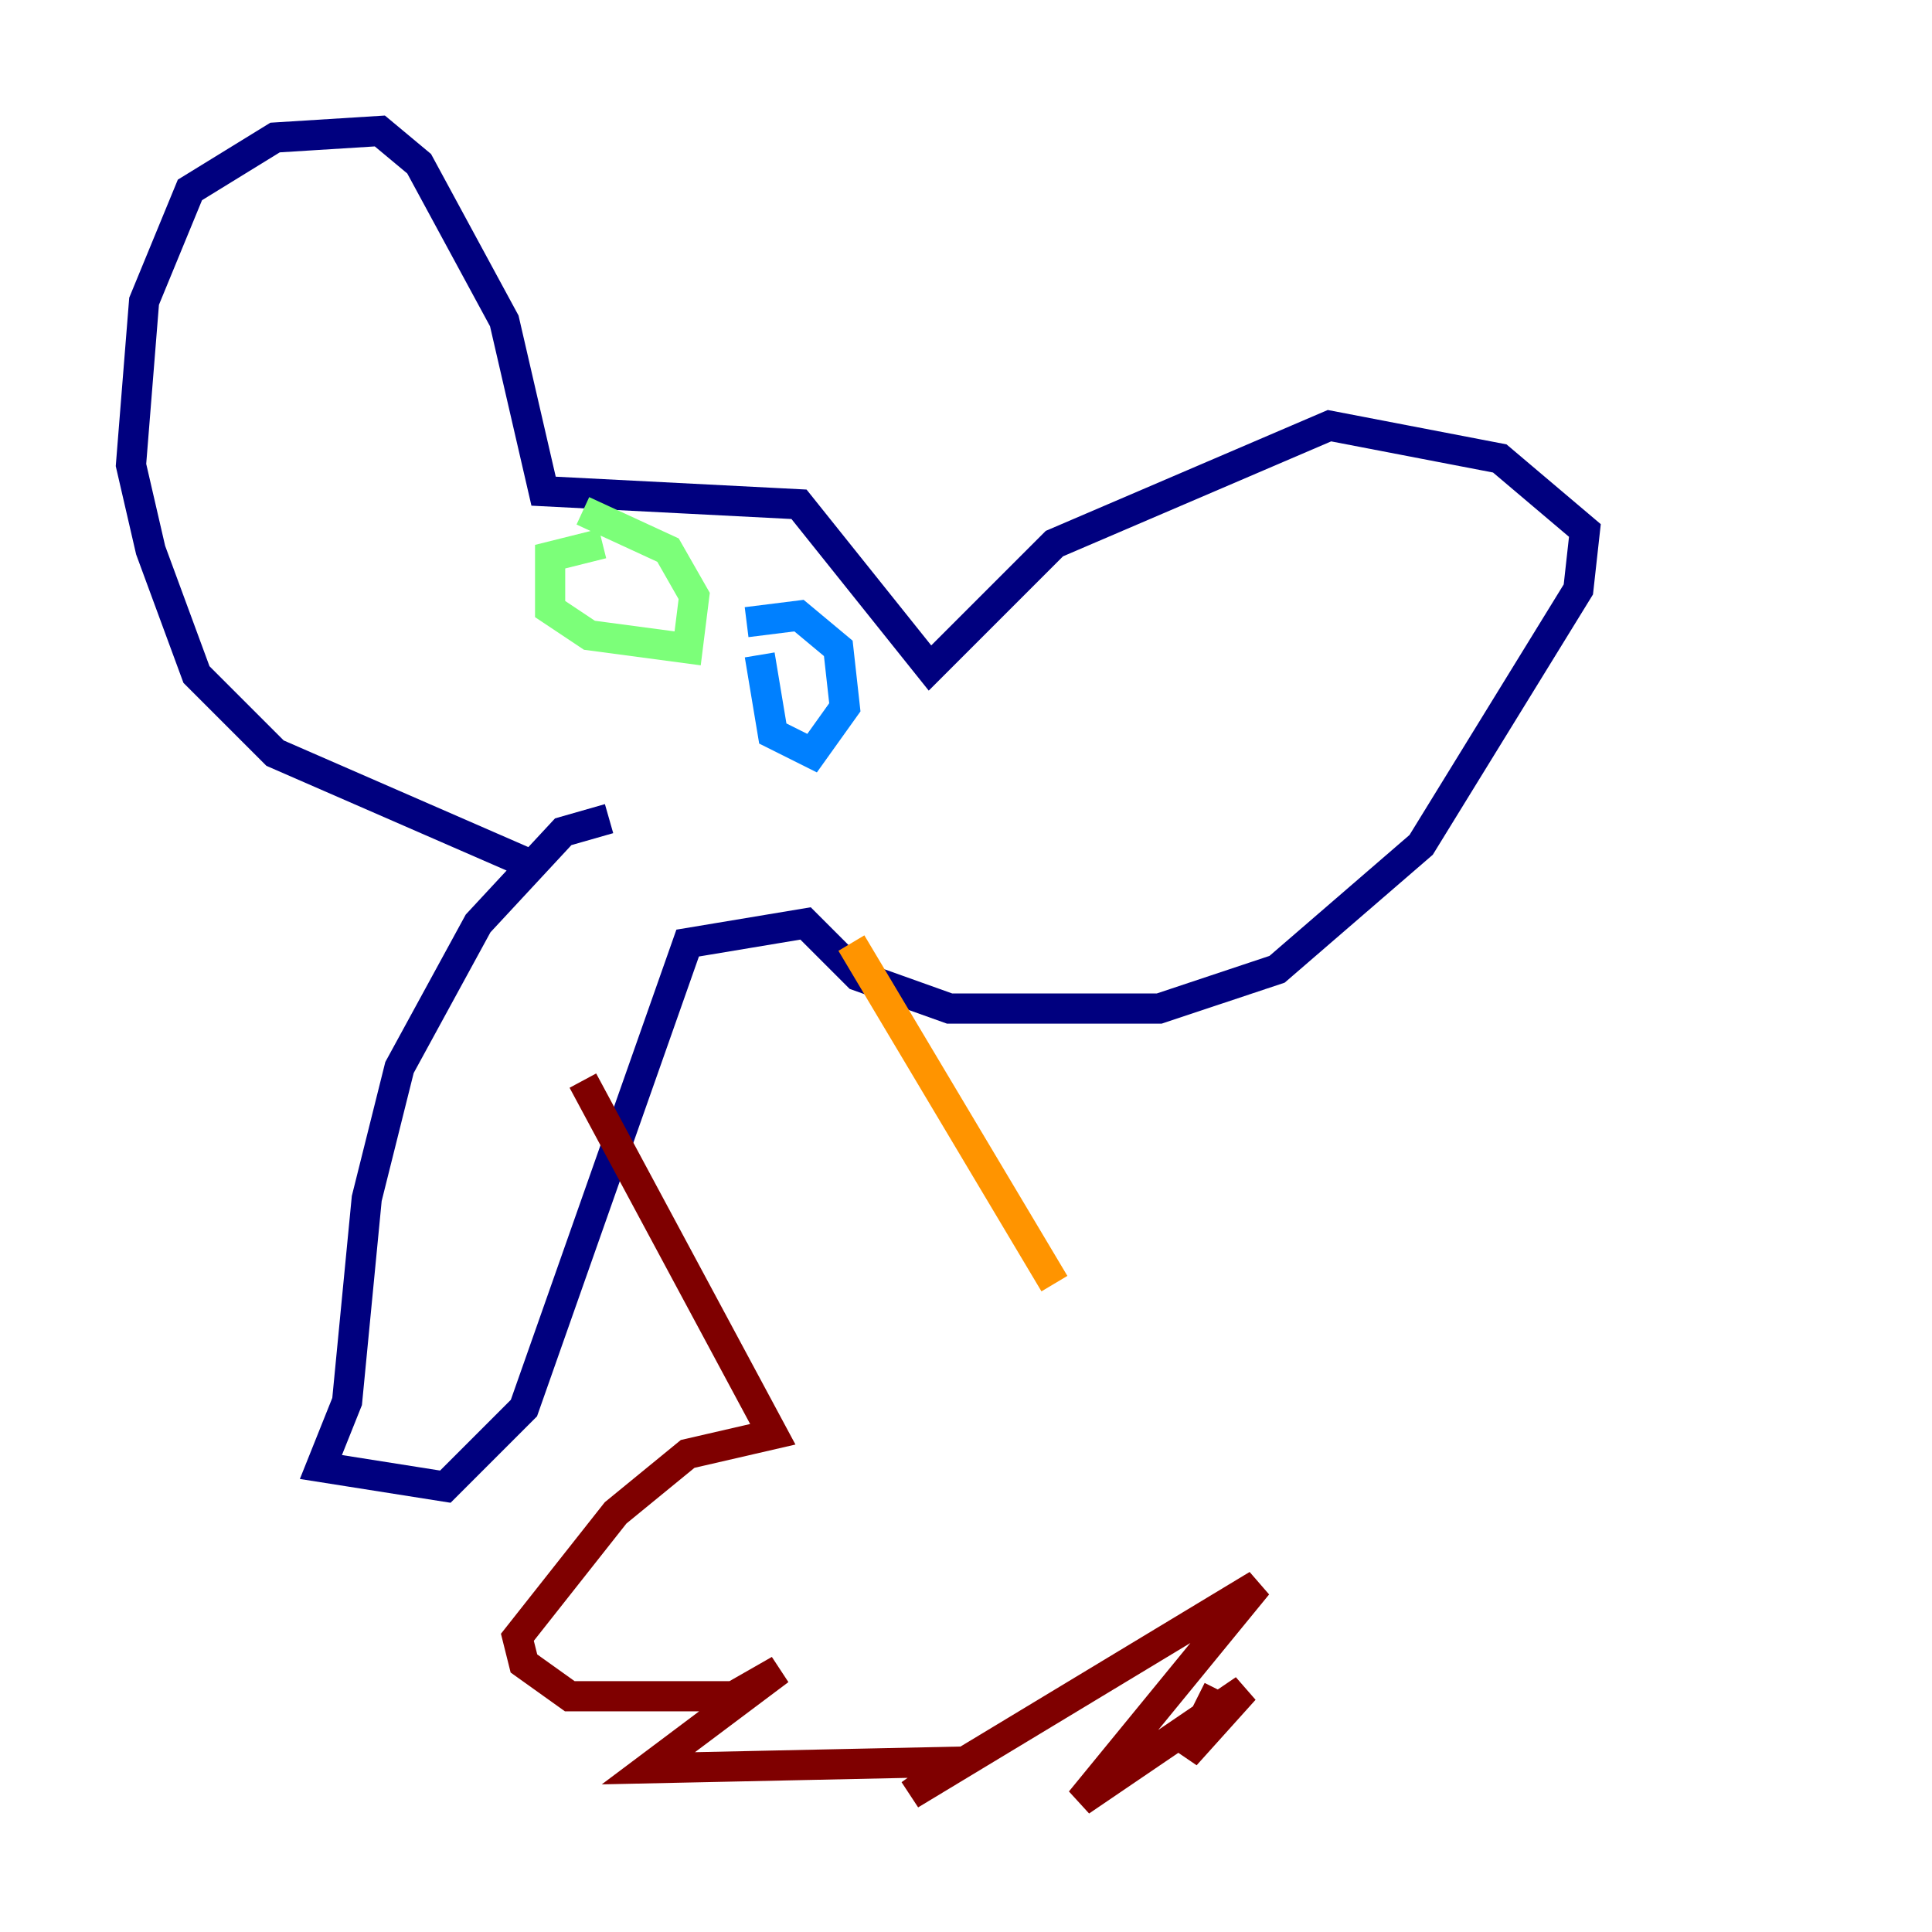 <?xml version="1.0" encoding="utf-8" ?>
<svg baseProfile="tiny" height="128" version="1.2" viewBox="0,0,128,128" width="128" xmlns="http://www.w3.org/2000/svg" xmlns:ev="http://www.w3.org/2001/xml-events" xmlns:xlink="http://www.w3.org/1999/xlink"><defs /><polyline fill="none" points="40.352,54.237 37.315,55.105 31.675,61.18 26.468,70.725 24.298,79.403 22.997,92.854 21.261,97.193 29.505,98.495 34.712,93.288 45.559,62.481 53.37,61.18 56.841,64.651 62.915,66.82 76.8,66.82 84.61,64.217 94.156,55.973 104.57,39.051 105.003,35.146 99.363,30.373 88.081,28.203 69.858,36.014 61.614,44.258 52.936,33.41 36.014,32.542 33.41,21.261 27.77,10.848 25.166,8.678 18.224,9.112 12.583,12.583 9.546,19.959 8.678,30.807 9.98,36.447 13.017,44.691 18.224,49.898 35.146,57.275" stroke="#00007f" stroke-width="2" /><polyline fill="none" points="50.332,43.39 51.2,48.597 53.803,49.898 55.973,46.861 55.539,42.956 52.936,40.786 49.464,41.22" stroke="#0080ff" stroke-width="2" /><polyline fill="none" points="39.919,36.014 36.447,36.881 36.447,40.352 39.051,42.088 45.559,42.956 45.993,39.485 44.258,36.447 38.617,33.844" stroke="#7cff79" stroke-width="2" /><polyline fill="none" points="56.407,62.481 69.858,85.044" stroke="#ff9400" stroke-width="2" /><polyline fill="none" points="38.617,71.593 51.2,95.024 45.559,96.325 40.786,100.231 34.278,108.475 34.712,110.21 37.749,112.38 48.597,112.38 51.634,110.644 42.956,117.153 63.349,116.719 60.312,118.888 83.308,105.003 71.593,119.322 82.441,111.946 78.536,116.285 80.705,111.946" stroke="#7f0000" stroke-width="2" /></svg>